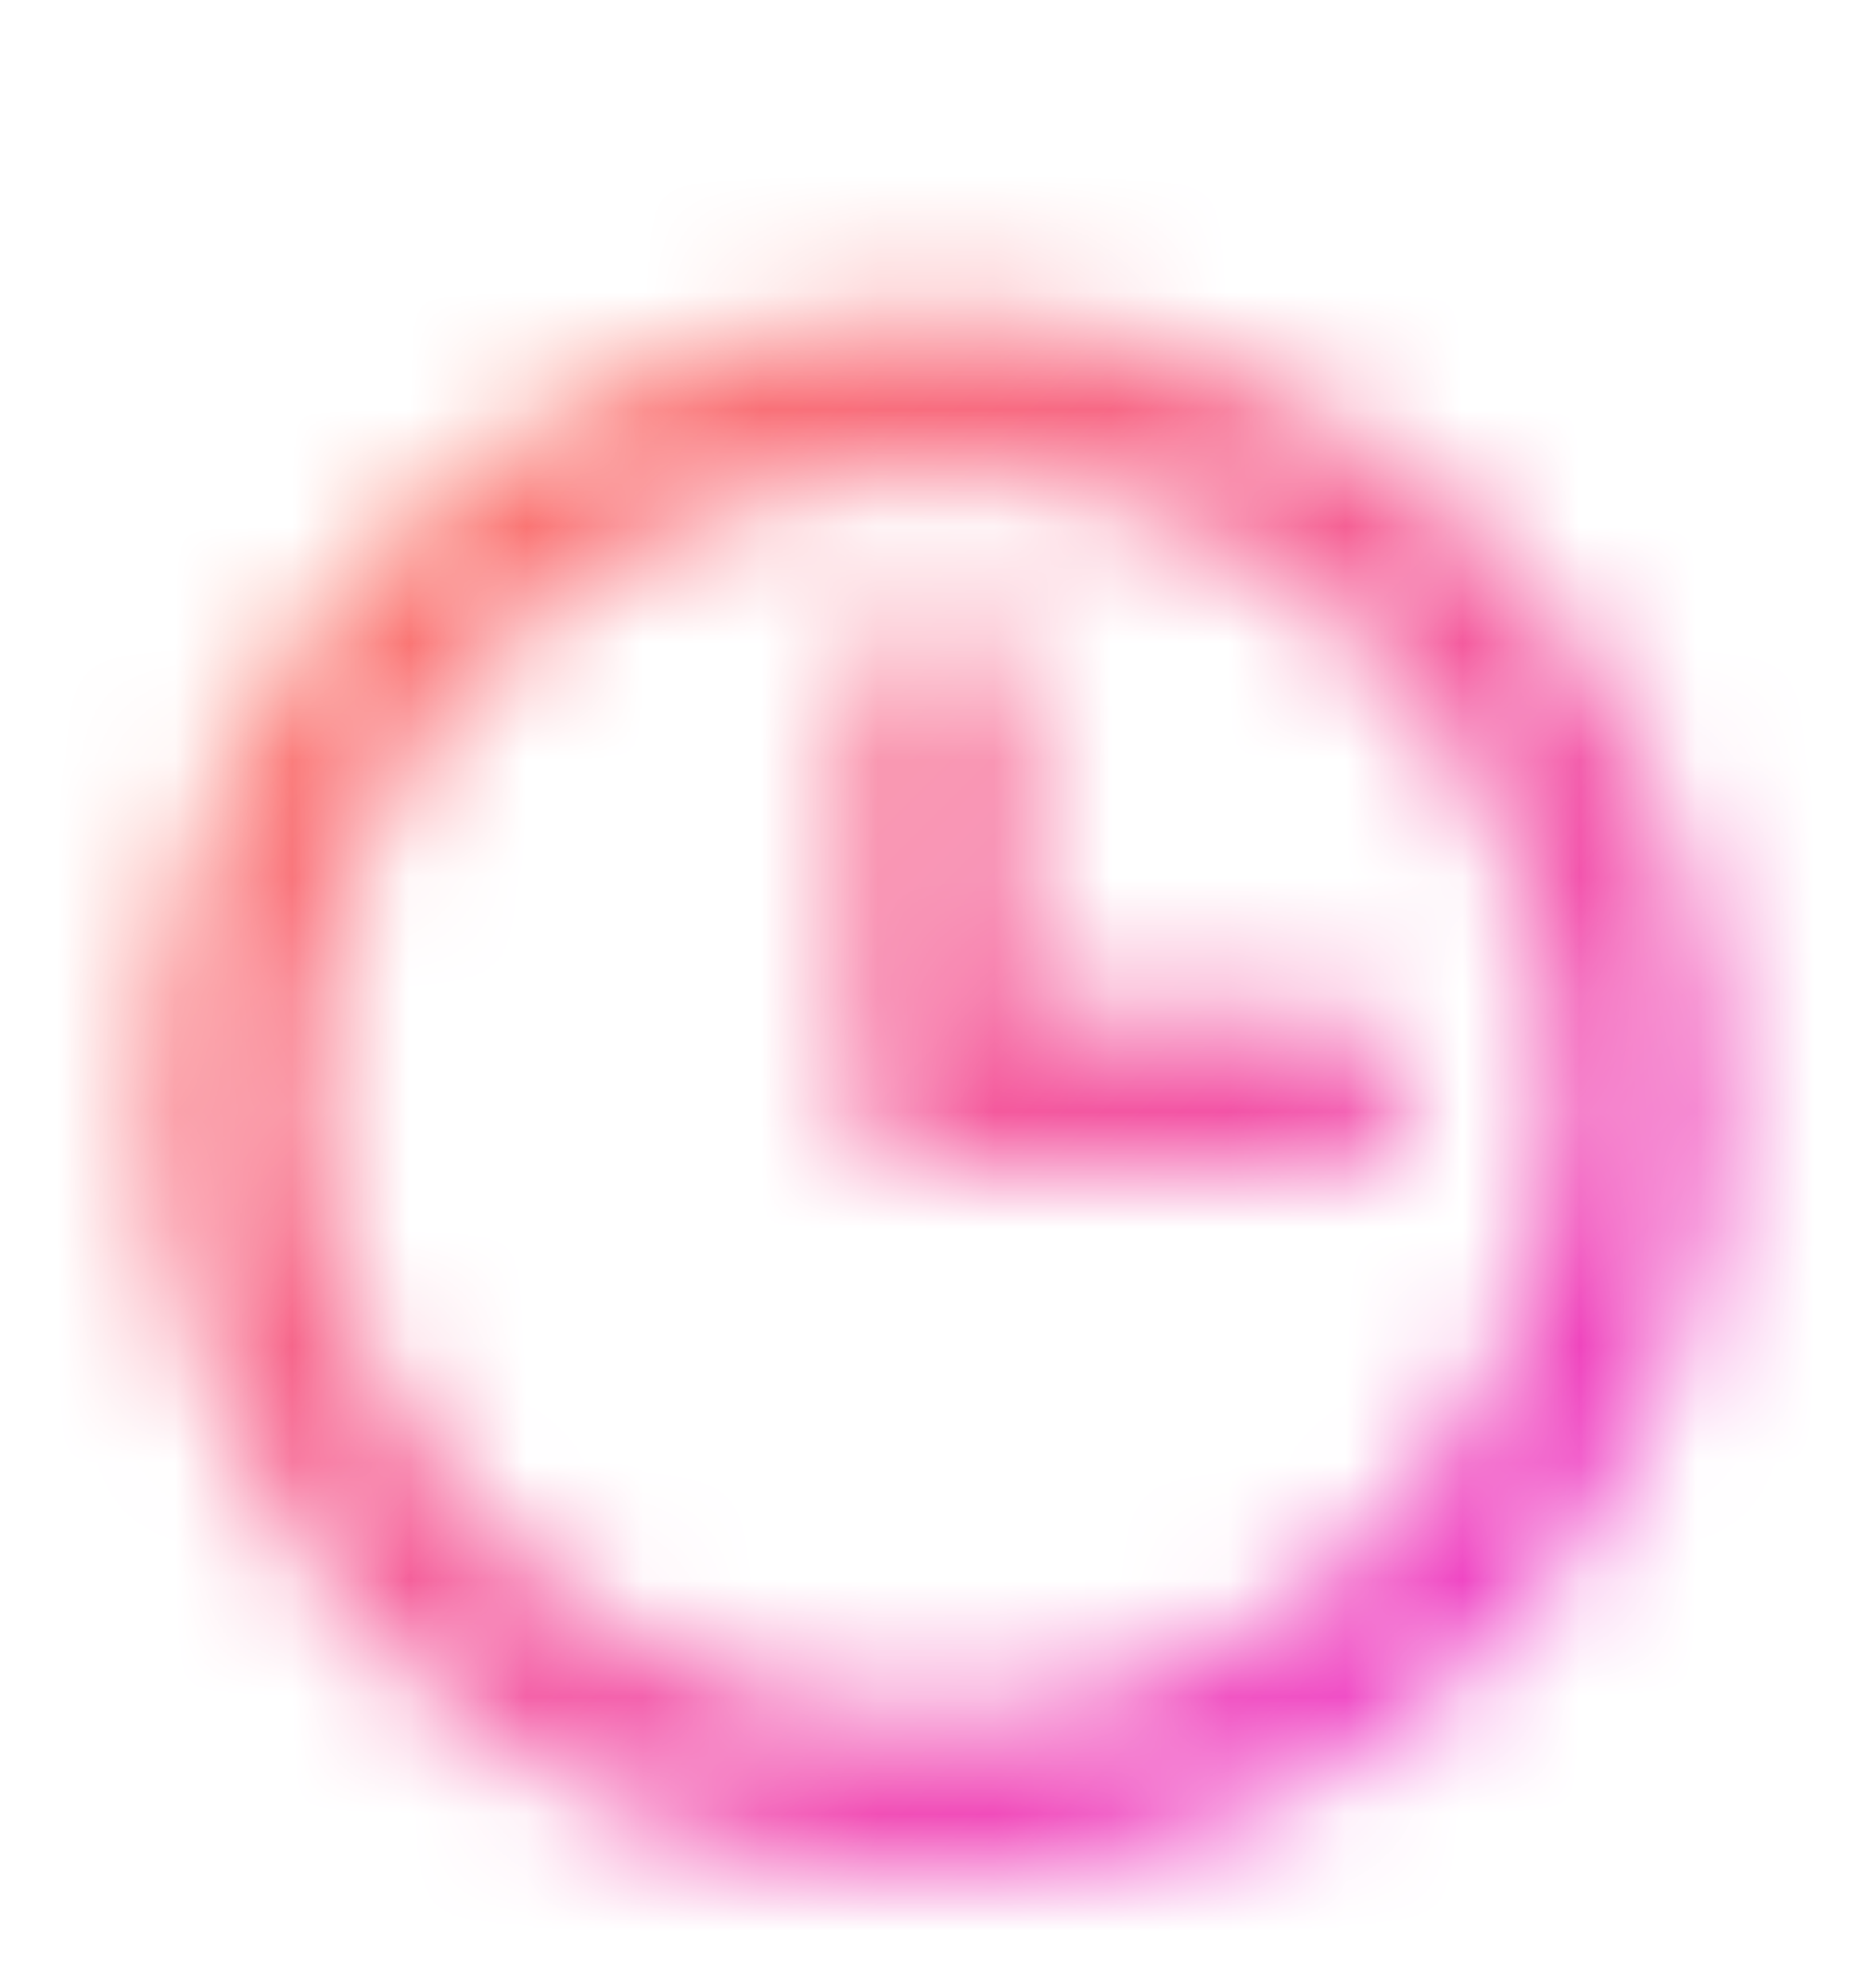 <svg width="16" height="17" viewBox="0 0 16 17" fill="none" xmlns="http://www.w3.org/2000/svg">
<mask id="mask0_345_5391" style="mask-type:alpha" maskUnits="userSpaceOnUse" x="0" y="0" width="16" height="17">
<g clip-path="url(#clip0_345_5391)">
<g clip-path="url(#clip1_345_5391)">
<mask id="mask1_345_5391" style="mask-type:alpha" maskUnits="userSpaceOnUse" x="0" y="1" width="16" height="17">
<path d="M8 6.029V9.362H11.333M8 15.362C4.686 15.362 2 12.676 2 9.362C2 6.049 4.686 3.362 8 3.362C11.314 3.362 14 6.049 14 9.362C14 12.676 11.314 15.362 8 15.362Z" stroke="#FF2AA1" stroke-width="1.333" stroke-linecap="round" stroke-linejoin="round"/>
</mask>
<g mask="url(#mask1_345_5391)">
<rect y="1.362" width="16" height="16" fill="url(#paint0_linear_345_5391)"/>
</g>
</g>
</g>
</mask>
<g mask="url(#mask0_345_5391)">
<rect y="0.941" width="16" height="16" fill="url(#paint1_linear_345_5391)"/>
</g>
<defs>
<linearGradient id="paint0_linear_345_5391" x1="16" y1="9.29" x2="-1.84886e-07" y2="9.29" gradientUnits="userSpaceOnUse">
<stop stop-color="#FF2AA1"/>
<stop offset="1" stop-color="#AB31D3"/>
</linearGradient>
<linearGradient id="paint1_linear_345_5391" x1="0" y1="0.941" x2="16" y2="16.941" gradientUnits="userSpaceOnUse">
<stop stop-color="#FF8D4E"/>
<stop offset="1" stop-color="#EA2CE2"/>
</linearGradient>
<clipPath id="clip0_345_5391">
<rect width="16" height="16" fill="white" transform="translate(0 0.941)"/>
</clipPath>
<clipPath id="clip1_345_5391">
<rect width="16" height="15.158" fill="white" transform="translate(0 1.362)"/>
</clipPath>
</defs>
</svg>
